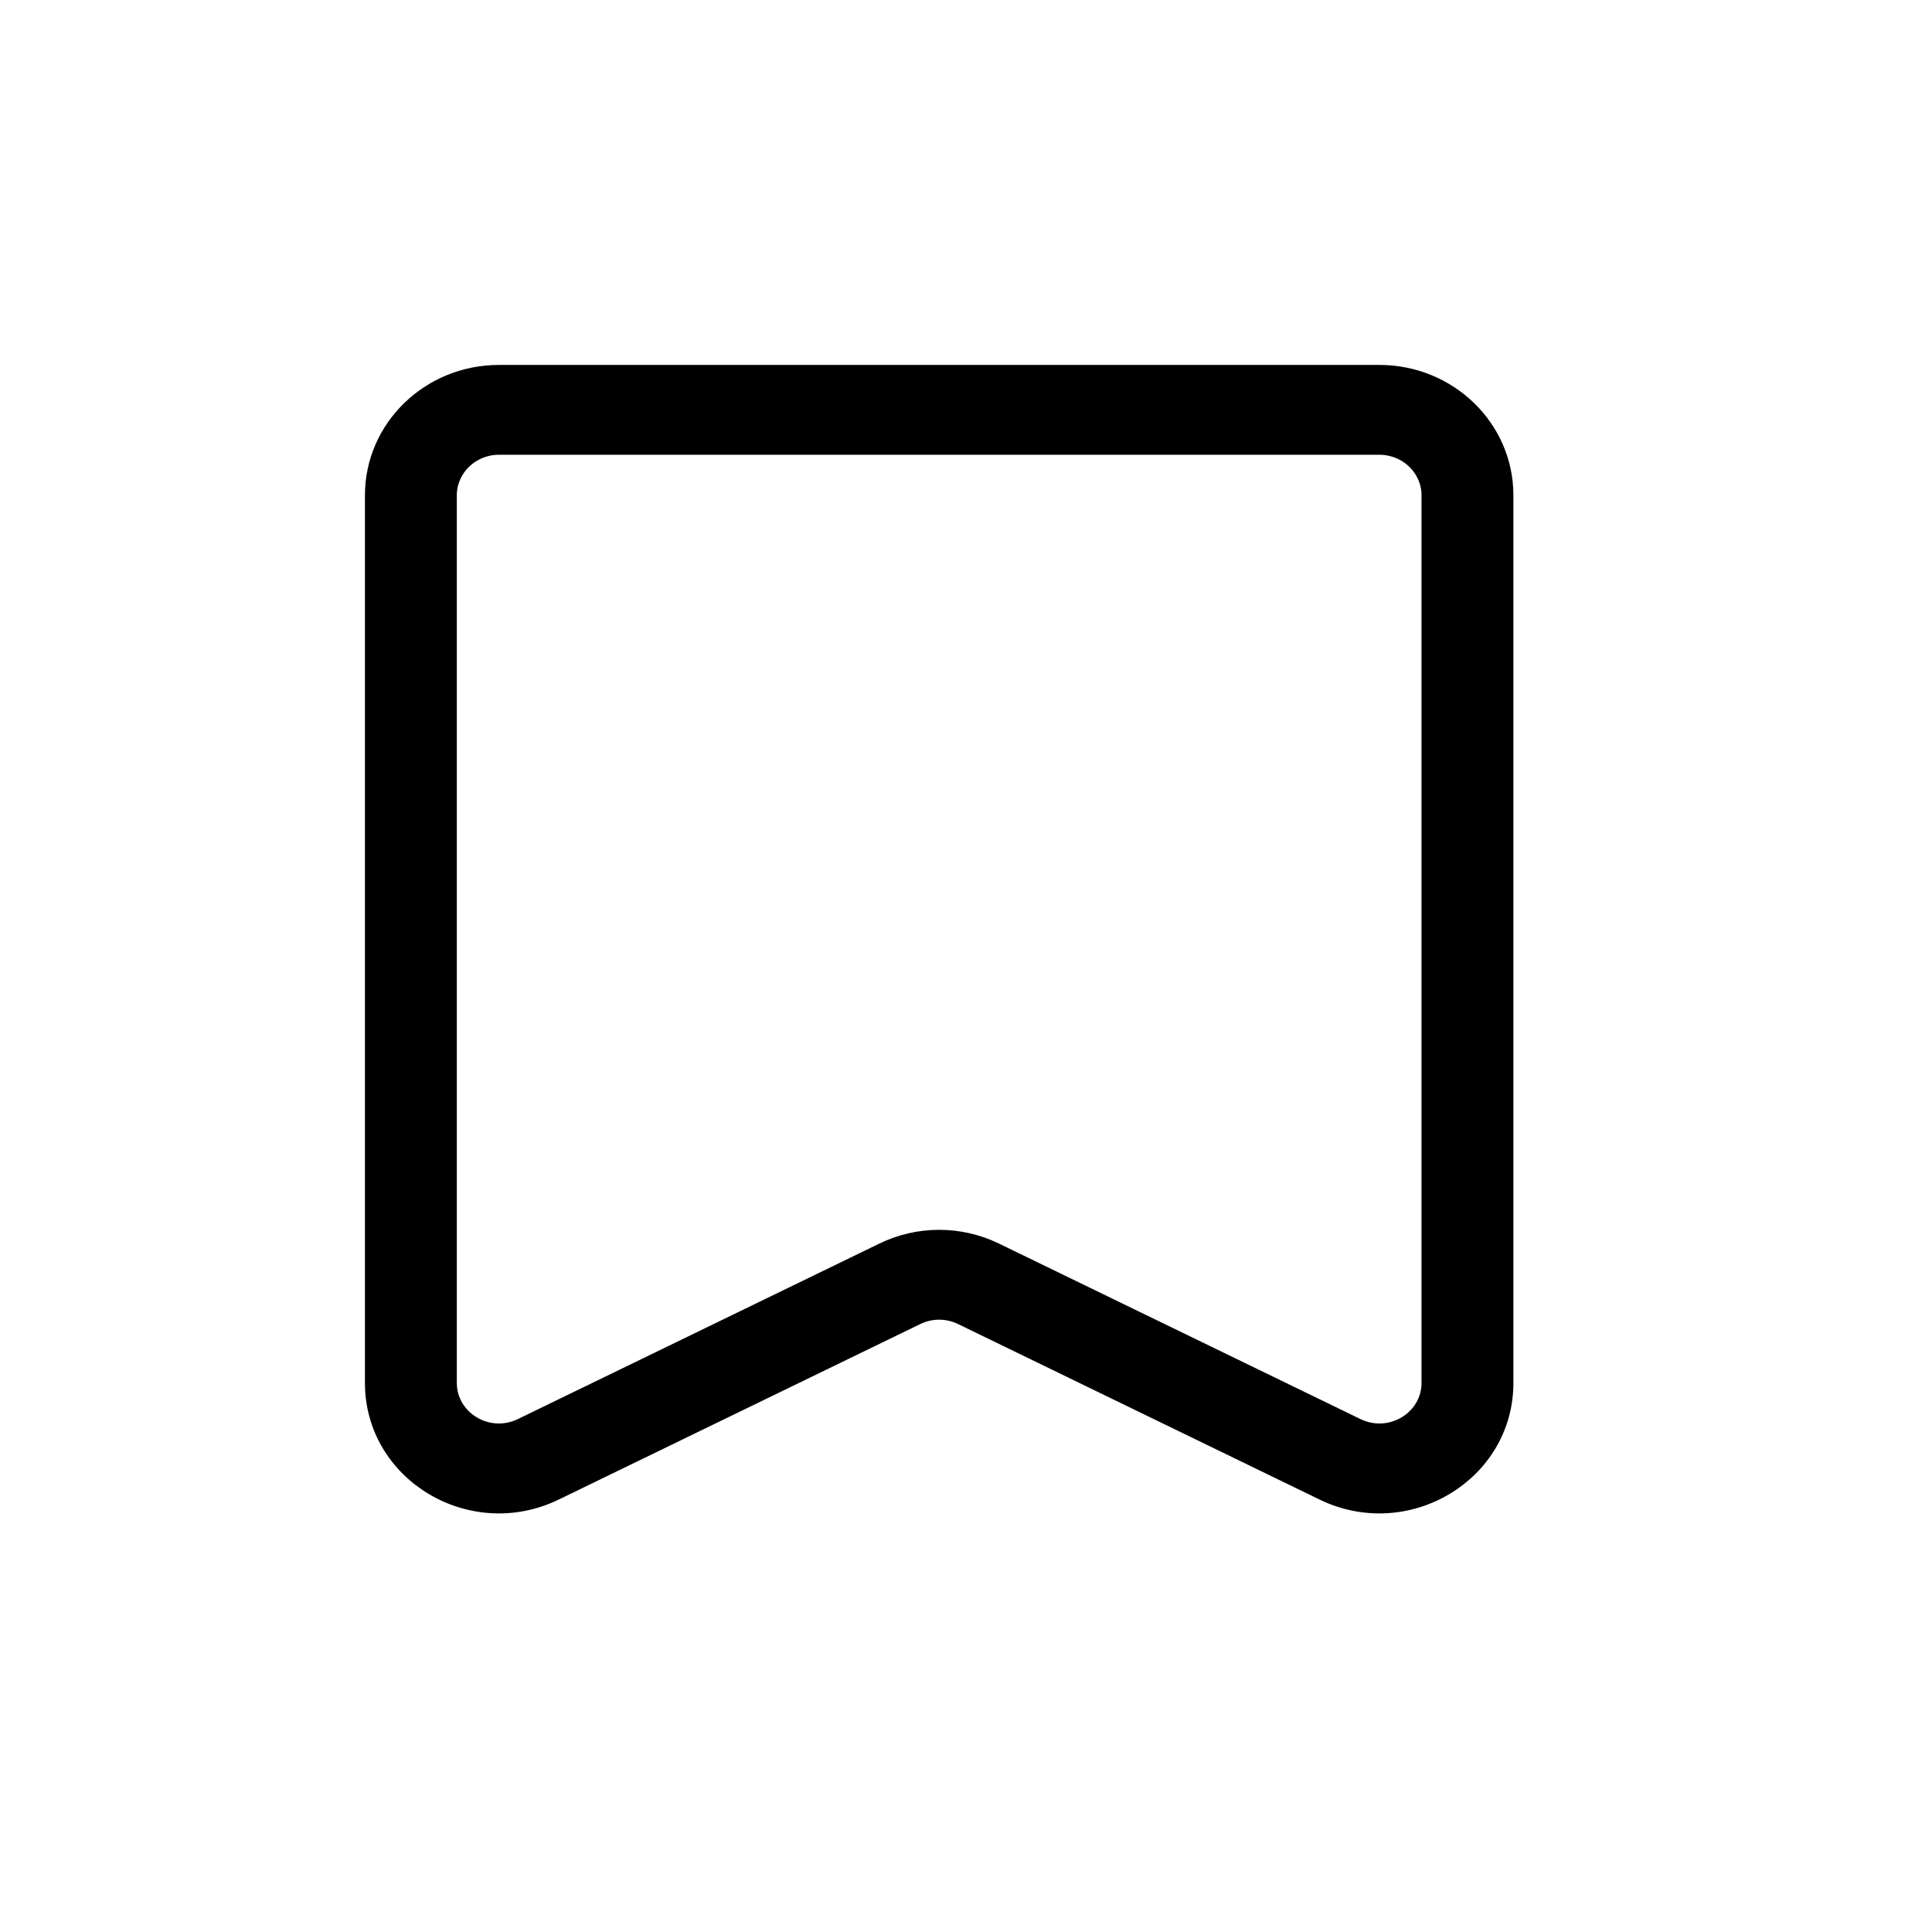 <svg width="18" height="18" viewBox="0 0 18 18" fill="none" xmlns="http://www.w3.org/2000/svg">
<g clip-path="url(#clip0_75_466)">
<path d="M4.648 3.45C3.988 3.45 3.45 3.97 3.45 4.615V12.884C3.45 13.752 4.389 14.312 5.184 13.926L8.552 12.291C8.677 12.23 8.823 12.23 8.948 12.291L12.316 13.926C13.111 14.312 14.05 13.752 14.05 12.884V4.615C14.05 3.97 13.512 3.45 12.852 3.45H4.648ZM4.206 4.615C4.206 4.38 4.403 4.187 4.648 4.187H12.852C13.097 4.187 13.294 4.38 13.294 4.615V12.884C13.294 13.2 12.95 13.41 12.653 13.266L9.285 11.631C8.948 11.467 8.552 11.467 8.215 11.631L4.847 13.266C4.551 13.41 4.206 13.2 4.206 12.884V4.615Z" fill="black" stroke="black" stroke-width="0.1"/>
</g>
<defs>
<clipPath id="clip0_75_466">
<rect width="18" height="18" fill="white"/>
</clipPath>
</defs>
</svg>
